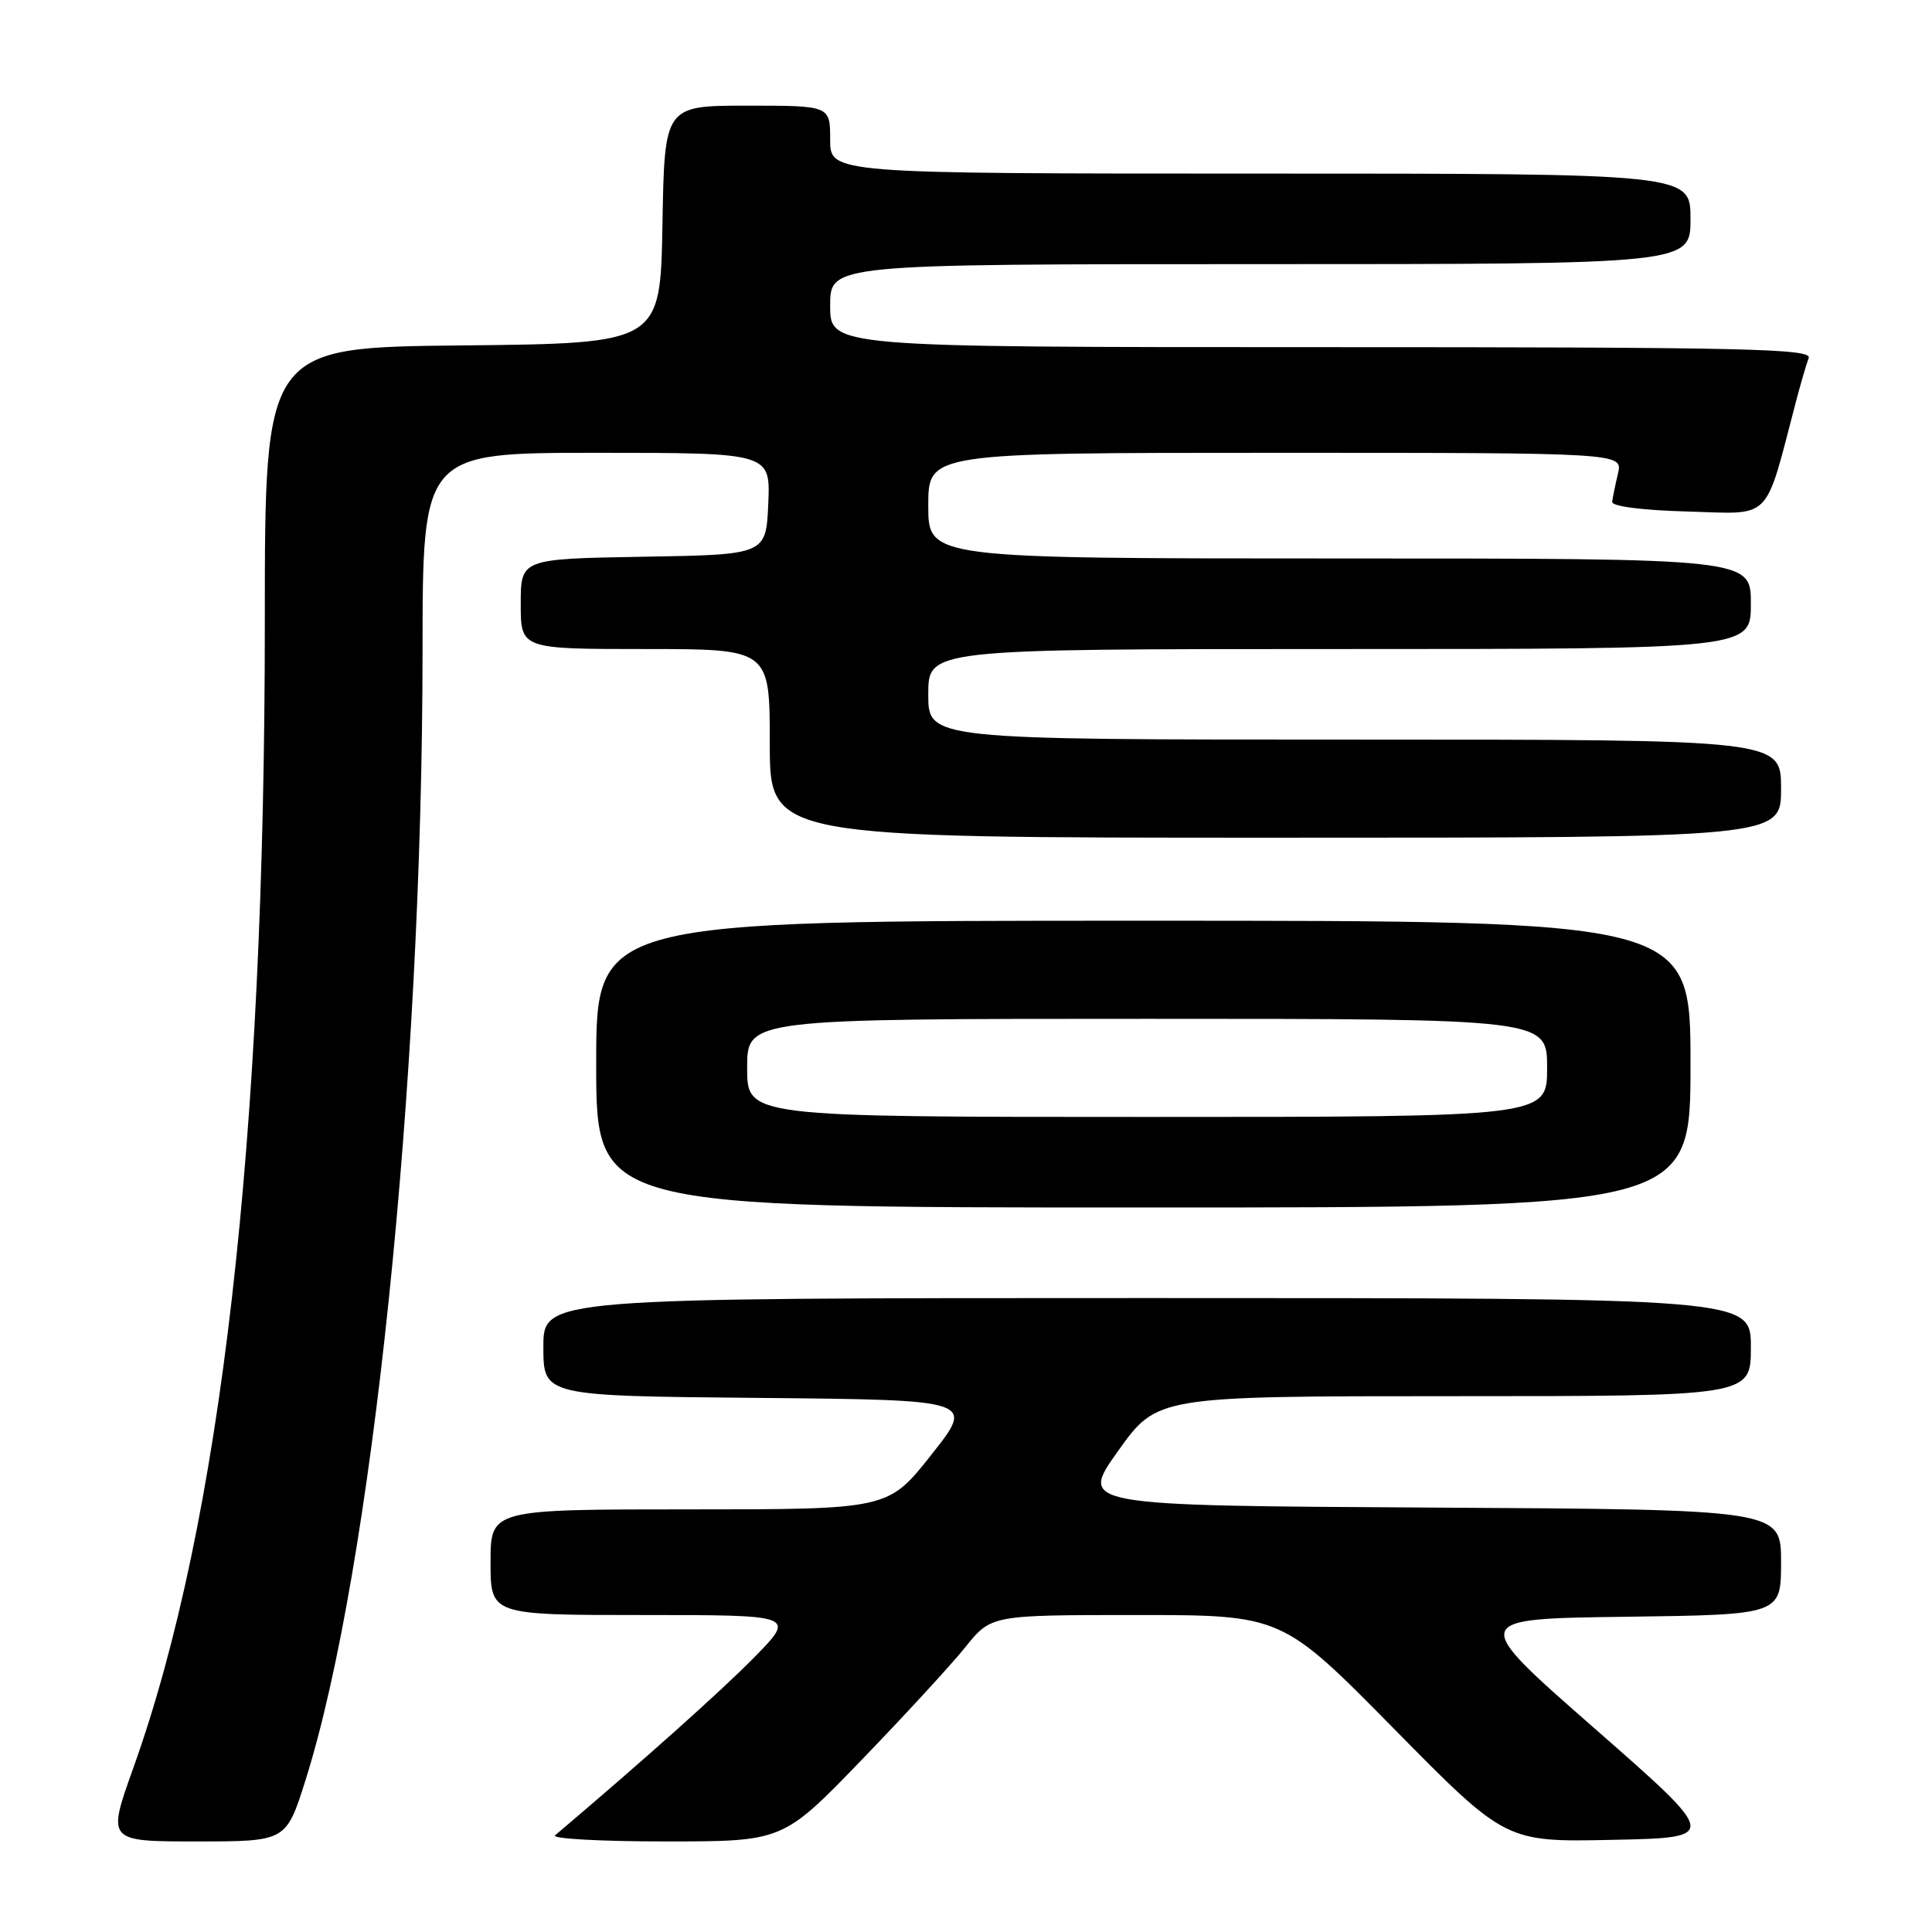 <?xml version="1.0" encoding="UTF-8" standalone="no"?>
<!DOCTYPE svg PUBLIC "-//W3C//DTD SVG 1.1//EN" "http://www.w3.org/Graphics/SVG/1.1/DTD/svg11.dtd" >
<svg xmlns="http://www.w3.org/2000/svg" xmlns:xlink="http://www.w3.org/1999/xlink" version="1.1" viewBox="0 0 256 256">
 <g >
 <path fill="currentColor"
d=" M 40.47 235.92 C 49.28 208.02 55.97 143.52 55.99 86.25 C 56.00 60.00 56.00 60.00 79.05 60.00 C 102.09 60.00 102.09 60.00 101.80 66.75 C 101.50 73.50 101.50 73.50 85.25 73.77 C 69.00 74.05 69.00 74.05 69.00 80.02 C 69.00 86.00 69.00 86.00 85.50 86.00 C 102.00 86.00 102.00 86.00 102.00 98.50 C 102.00 111.00 102.00 111.00 169.00 111.00 C 236.00 111.00 236.00 111.00 236.00 104.50 C 236.00 98.00 236.00 98.00 179.50 98.00 C 123.00 98.00 123.00 98.00 123.00 92.00 C 123.00 86.00 123.00 86.00 177.50 86.00 C 232.00 86.00 232.00 86.00 232.00 80.00 C 232.00 74.00 232.00 74.00 177.50 74.00 C 123.00 74.00 123.00 74.00 123.00 67.00 C 123.00 60.00 123.00 60.00 169.02 60.00 C 215.04 60.00 215.04 60.00 214.39 62.75 C 214.03 64.26 213.69 65.95 213.62 66.50 C 213.55 67.09 217.64 67.62 223.67 67.78 C 234.94 68.10 233.75 69.31 237.98 53.19 C 238.60 50.82 239.36 48.23 239.66 47.44 C 240.14 46.20 231.31 46.00 175.11 46.00 C 110.00 46.00 110.00 46.00 110.00 40.50 C 110.00 35.00 110.00 35.00 167.00 35.00 C 224.00 35.00 224.00 35.00 224.00 29.00 C 224.00 23.00 224.00 23.00 167.00 23.00 C 110.00 23.00 110.00 23.00 110.00 18.50 C 110.00 14.00 110.00 14.00 99.03 14.00 C 88.05 14.00 88.05 14.00 87.78 29.75 C 87.50 45.50 87.50 45.50 61.29 45.77 C 35.09 46.03 35.09 46.03 35.09 82.27 C 35.10 151.10 29.29 201.76 17.67 234.25 C 14.18 244.00 14.18 244.00 26.05 244.00 C 37.91 244.00 37.91 244.00 40.47 235.92 Z  M 114.12 233.25 C 119.83 227.34 126.04 220.59 127.92 218.25 C 131.33 214.00 131.33 214.00 150.60 214.00 C 169.86 214.00 169.86 214.00 184.68 229.04 C 199.50 244.09 199.50 244.09 213.65 243.79 C 227.81 243.50 227.81 243.50 211.26 229.00 C 194.71 214.50 194.71 214.50 215.36 214.23 C 236.00 213.96 236.00 213.96 236.00 206.99 C 236.00 200.02 236.00 200.02 189.50 199.76 C 142.99 199.50 142.99 199.50 148.16 192.25 C 153.34 185.00 153.34 185.00 192.67 185.00 C 232.00 185.00 232.00 185.00 232.00 178.50 C 232.00 172.00 232.00 172.00 152.00 172.00 C 72.00 172.00 72.00 172.00 72.00 178.48 C 72.00 184.97 72.00 184.97 100.58 185.23 C 129.16 185.50 129.16 185.50 123.42 192.75 C 117.69 200.00 117.69 200.00 91.34 200.00 C 65.00 200.00 65.00 200.00 65.00 207.00 C 65.00 214.00 65.00 214.00 85.22 214.00 C 105.43 214.00 105.43 214.00 99.97 219.58 C 95.63 224.00 85.30 233.24 73.55 243.19 C 73.03 243.64 79.61 244.00 88.17 244.00 C 103.74 244.00 103.74 244.00 114.12 233.25 Z  M 224.00 141.00 C 224.00 122.00 224.00 122.00 151.50 122.00 C 79.00 122.00 79.00 122.00 79.00 141.00 C 79.00 160.00 79.00 160.00 151.50 160.00 C 224.00 160.00 224.00 160.00 224.00 141.00 Z  M 99.00 141.50 C 99.00 135.00 99.00 135.00 152.00 135.00 C 205.00 135.00 205.00 135.00 205.00 141.50 C 205.00 148.00 205.00 148.00 152.00 148.00 C 99.00 148.00 99.00 148.00 99.00 141.50 Z "/>
</g>
</svg>